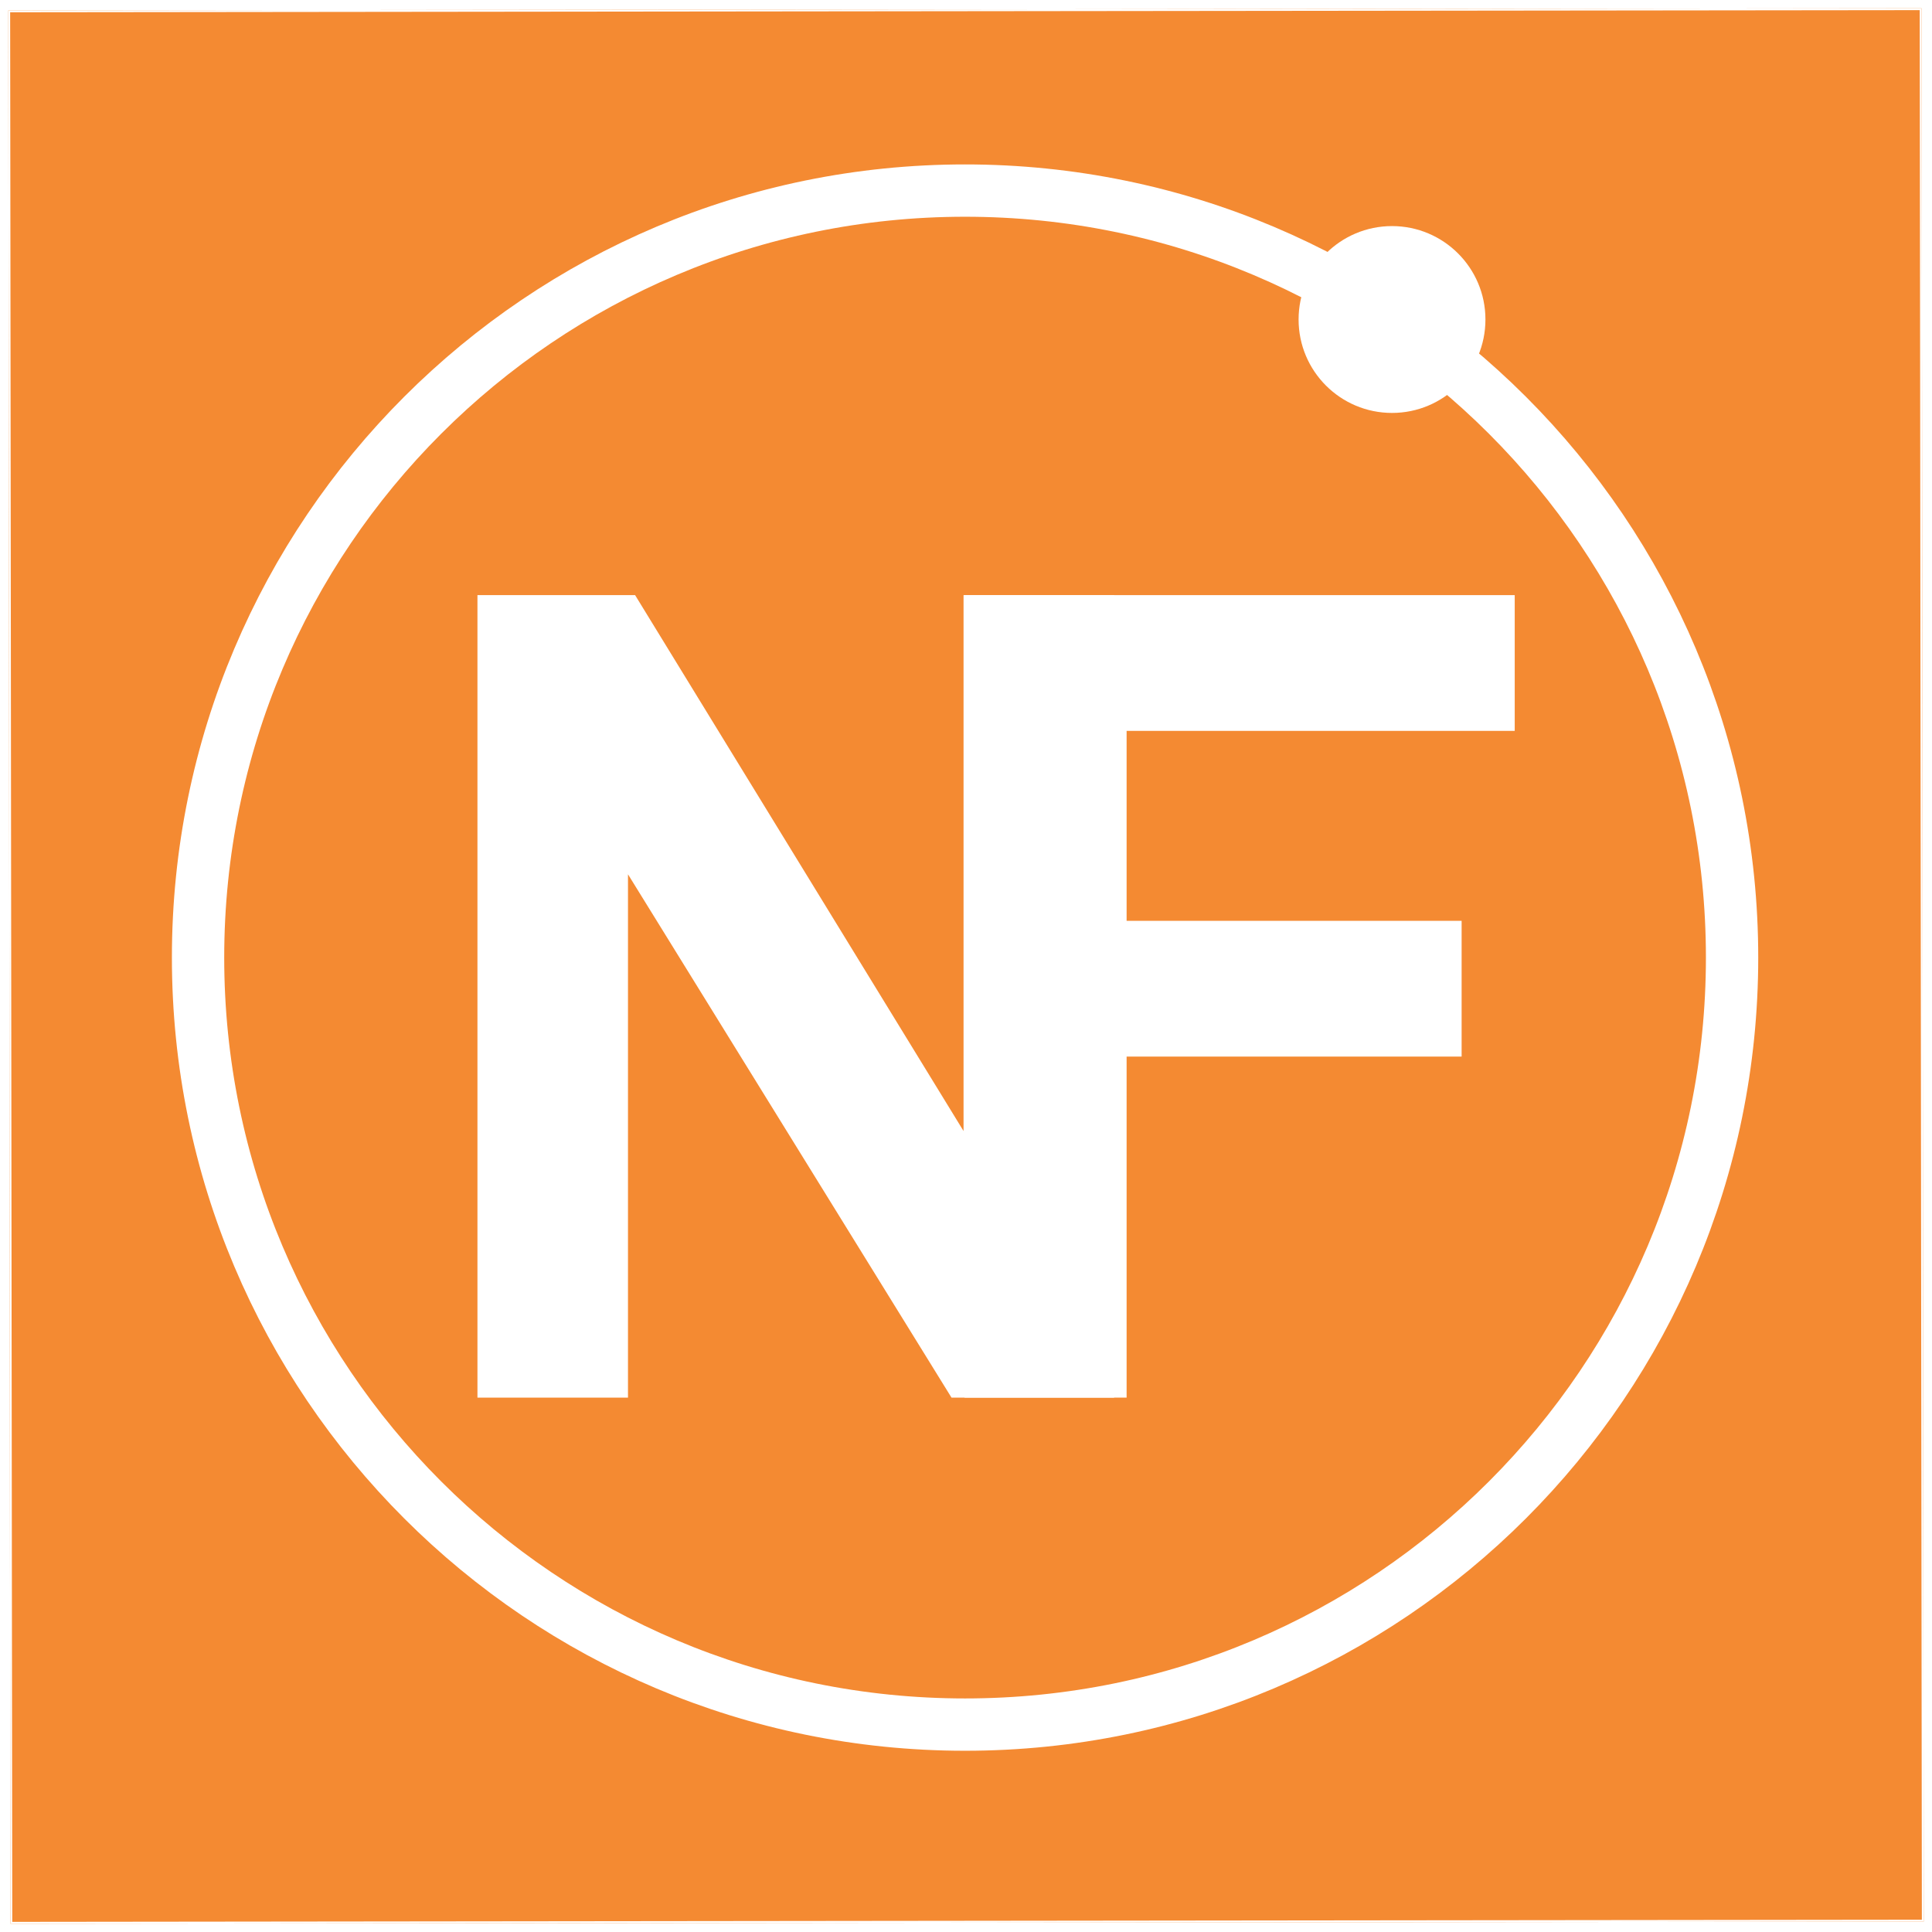 <svg width="1034" height="1034" viewBox="0 0 1034 1034" fill="none" xmlns="http://www.w3.org/2000/svg">
<g filter="url(#filter0_d_259_411)">
<path d="M4.431 1.57L1028.43 0.431L1029.57 1024.43L5.57 1025.57L4.431 1.57Z" fill="#F48A32"/>
<path d="M1029.07 1023.93L6.069 1025.07L4.931 2.069L1027.93 0.931L1029.07 1023.93Z" stroke="white"/>
</g>
<path d="M516.5 102C743.213 102 927 285.787 927 512.5C927 739.213 743.213 923 516.5 923C289.787 923 106 739.213 106 512.5C106 285.787 289.787 102 516.5 102Z" stroke="white" stroke-width="28"/>
<path d="M255.531 748V318.508H339.906L515.688 605.324V318.508H596.254V748H509.242L336.098 467.922V748H255.531Z" fill="white"/>
<path d="M516.238 748V318.508H810.672V391.164H602.957V492.824H782.254V565.48H602.957V748H516.238Z" fill="white"/>
<path d="M795 171C795 198.614 772.614 221 745 221C717.386 221 695 198.614 695 171C695 143.386 717.386 121 745 121C772.614 121 795 143.386 795 171Z" fill="white"/>
<defs>
<filter id="filter0_d_259_411" x="0.431" y="0.431" width="1033.14" height="1033.14" filterUnits="userSpaceOnUse" color-interpolation-filters="sRGB">
<feFlood flood-opacity="0" result="BackgroundImageFix"/>
<feColorMatrix in="SourceAlpha" type="matrix" values="0 0 0 0 0 0 0 0 0 0 0 0 0 0 0 0 0 0 127 0" result="hardAlpha"/>
<feOffset dy="4"/>
<feGaussianBlur stdDeviation="2"/>
<feComposite in2="hardAlpha" operator="out"/>
<feColorMatrix type="matrix" values="0 0 0 0 0 0 0 0 0 0 0 0 0 0 0 0 0 0 0.25 0"/>
<feBlend mode="normal" in2="BackgroundImageFix" result="effect1_dropShadow_259_411"/>
<feBlend mode="normal" in="SourceGraphic" in2="effect1_dropShadow_259_411" result="shape"/>
</filter>
</defs>
</svg>
